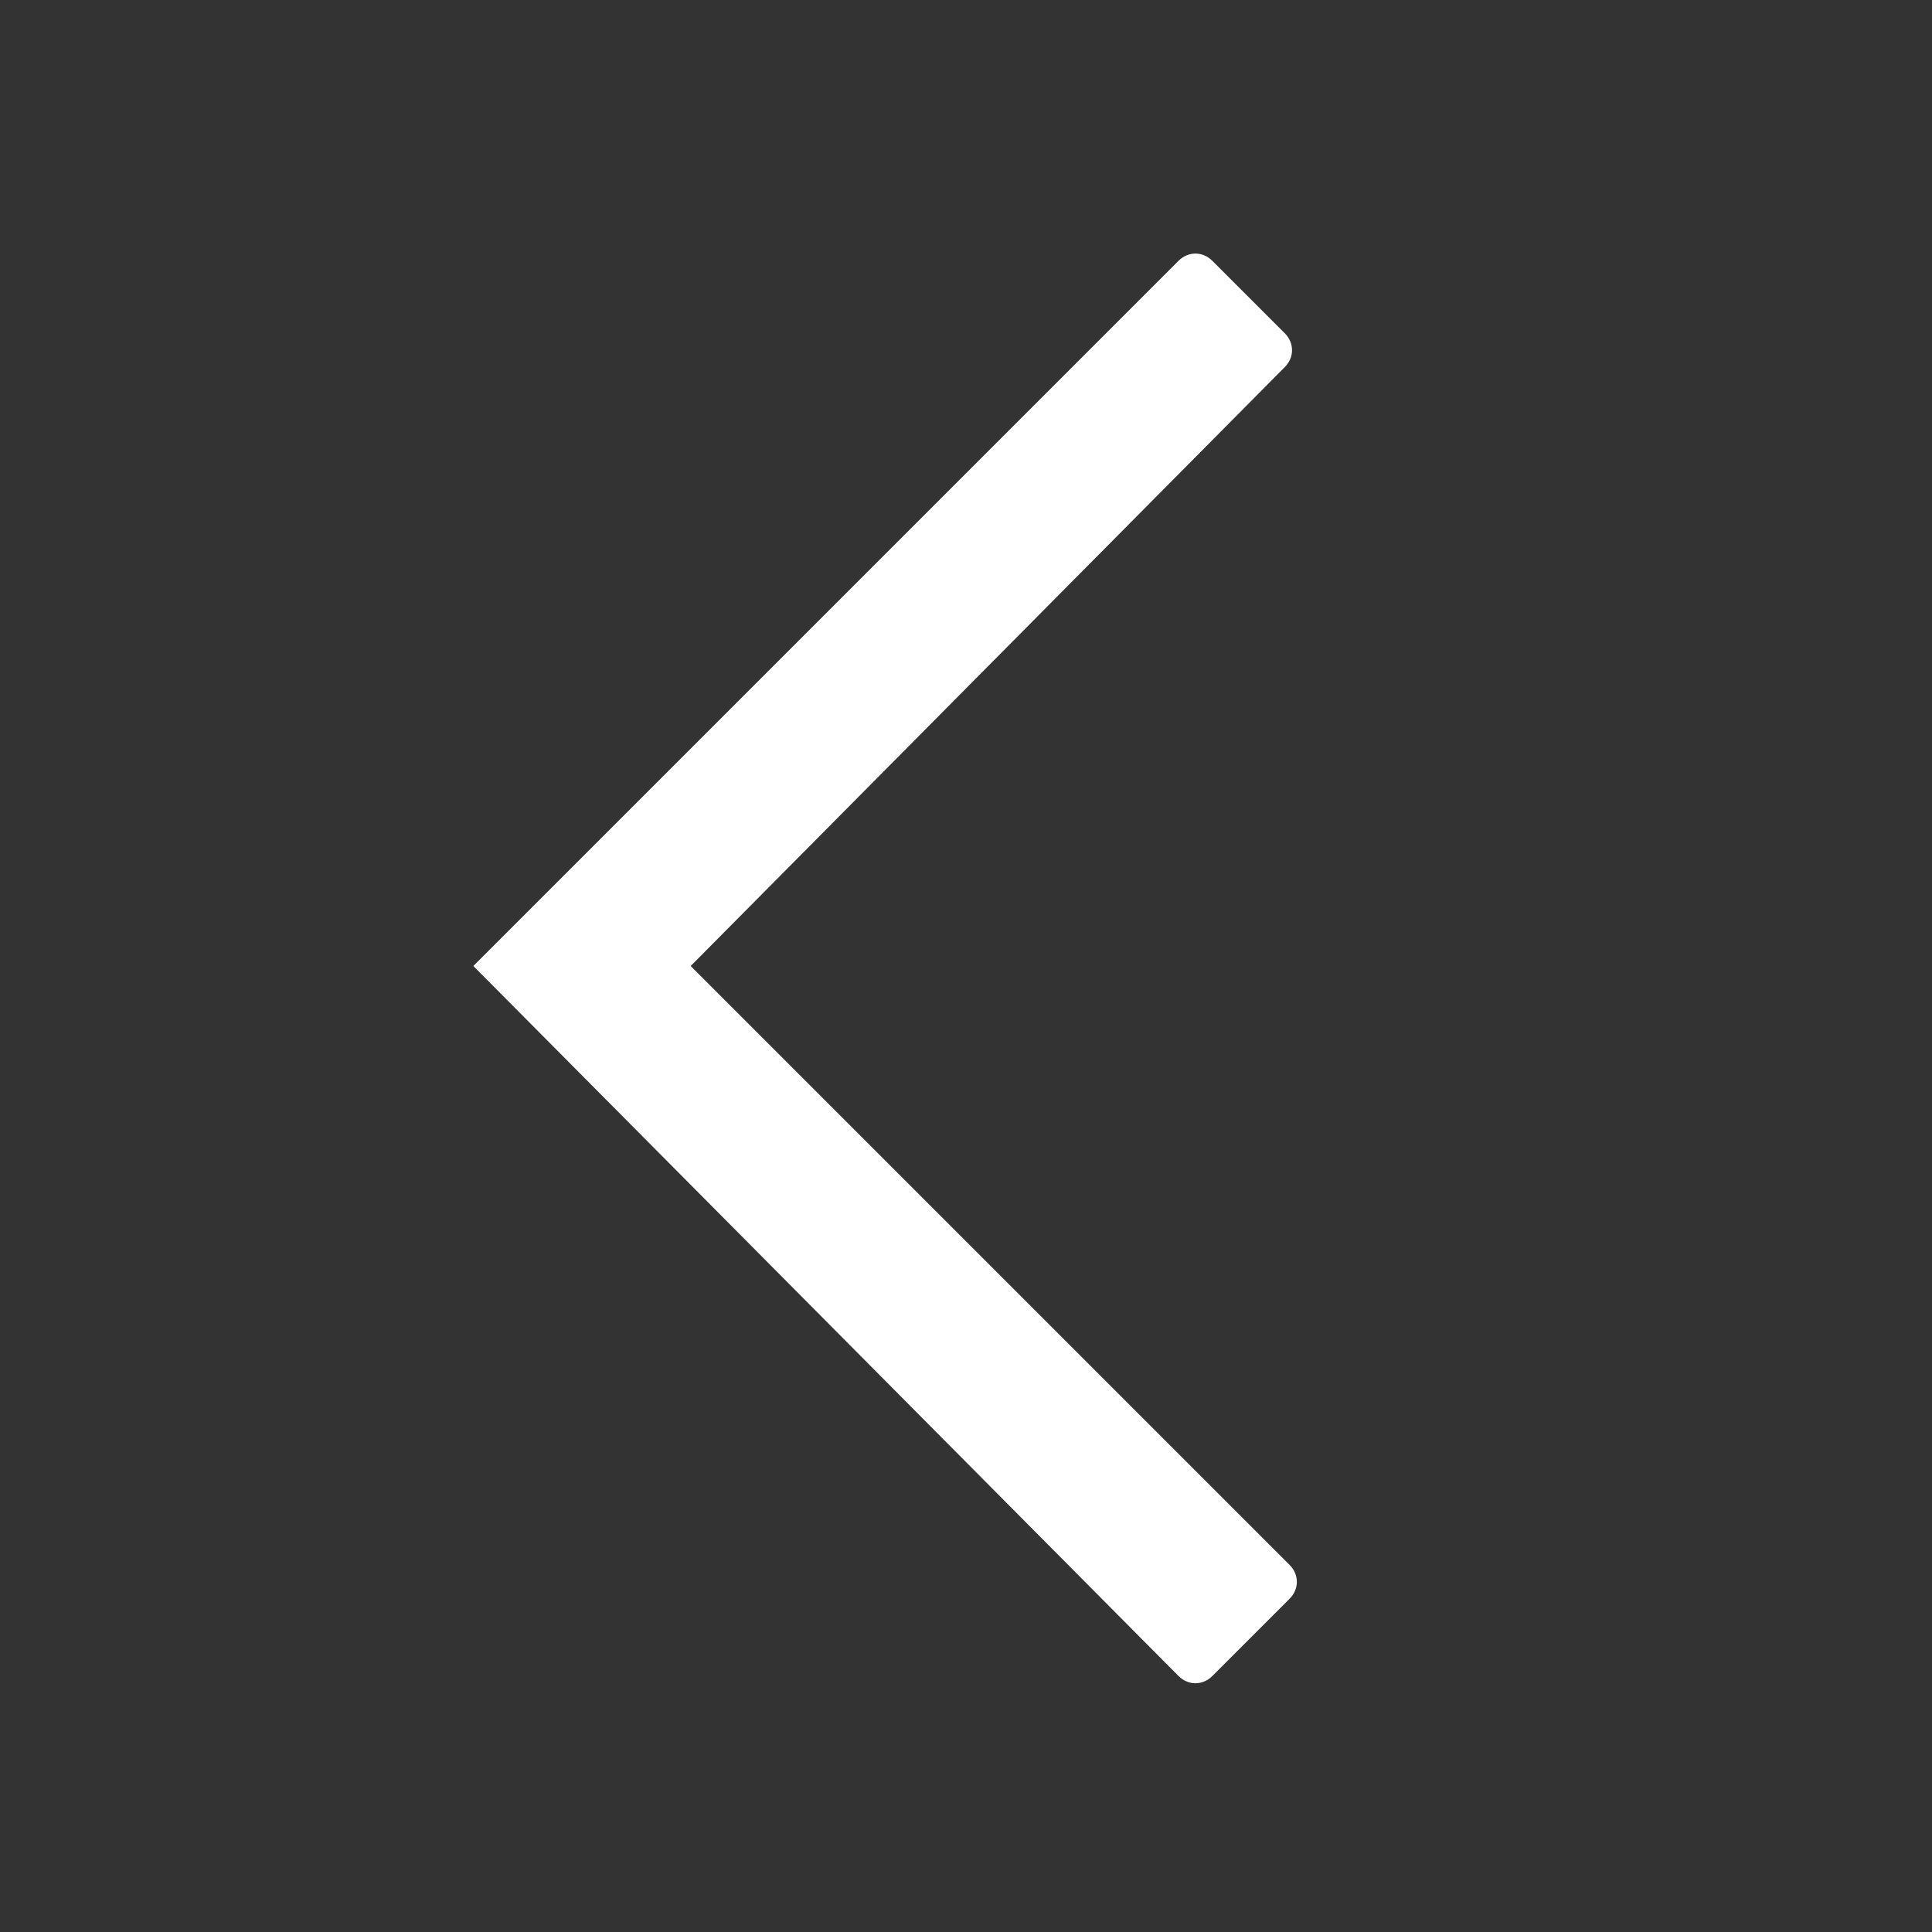 <svg xmlns="http://www.w3.org/2000/svg" version="1.1" xmlns:xlink="http://www.w3.org/1999/xlink" viewBox="0 0 40 40" width="35" height="35">
	<rect x="0" y="0" width="40" height="40" fill="#333333" stroke="none"/>
	<path d="M9.8,20L24.4,5.4c0.2-0.2,0.5-0.2,0.7,0l1.5,1.5c0.2,0.2,0.2,0.5,0,0.7L14.3,20l12.4,12.4c0.2,0.2,0.2,0.5,0,0.7l-1.6,1.6 c-0.2,0.2-0.5,0.2-0.7,0L9.8,20z" fill="white"/>
</svg>